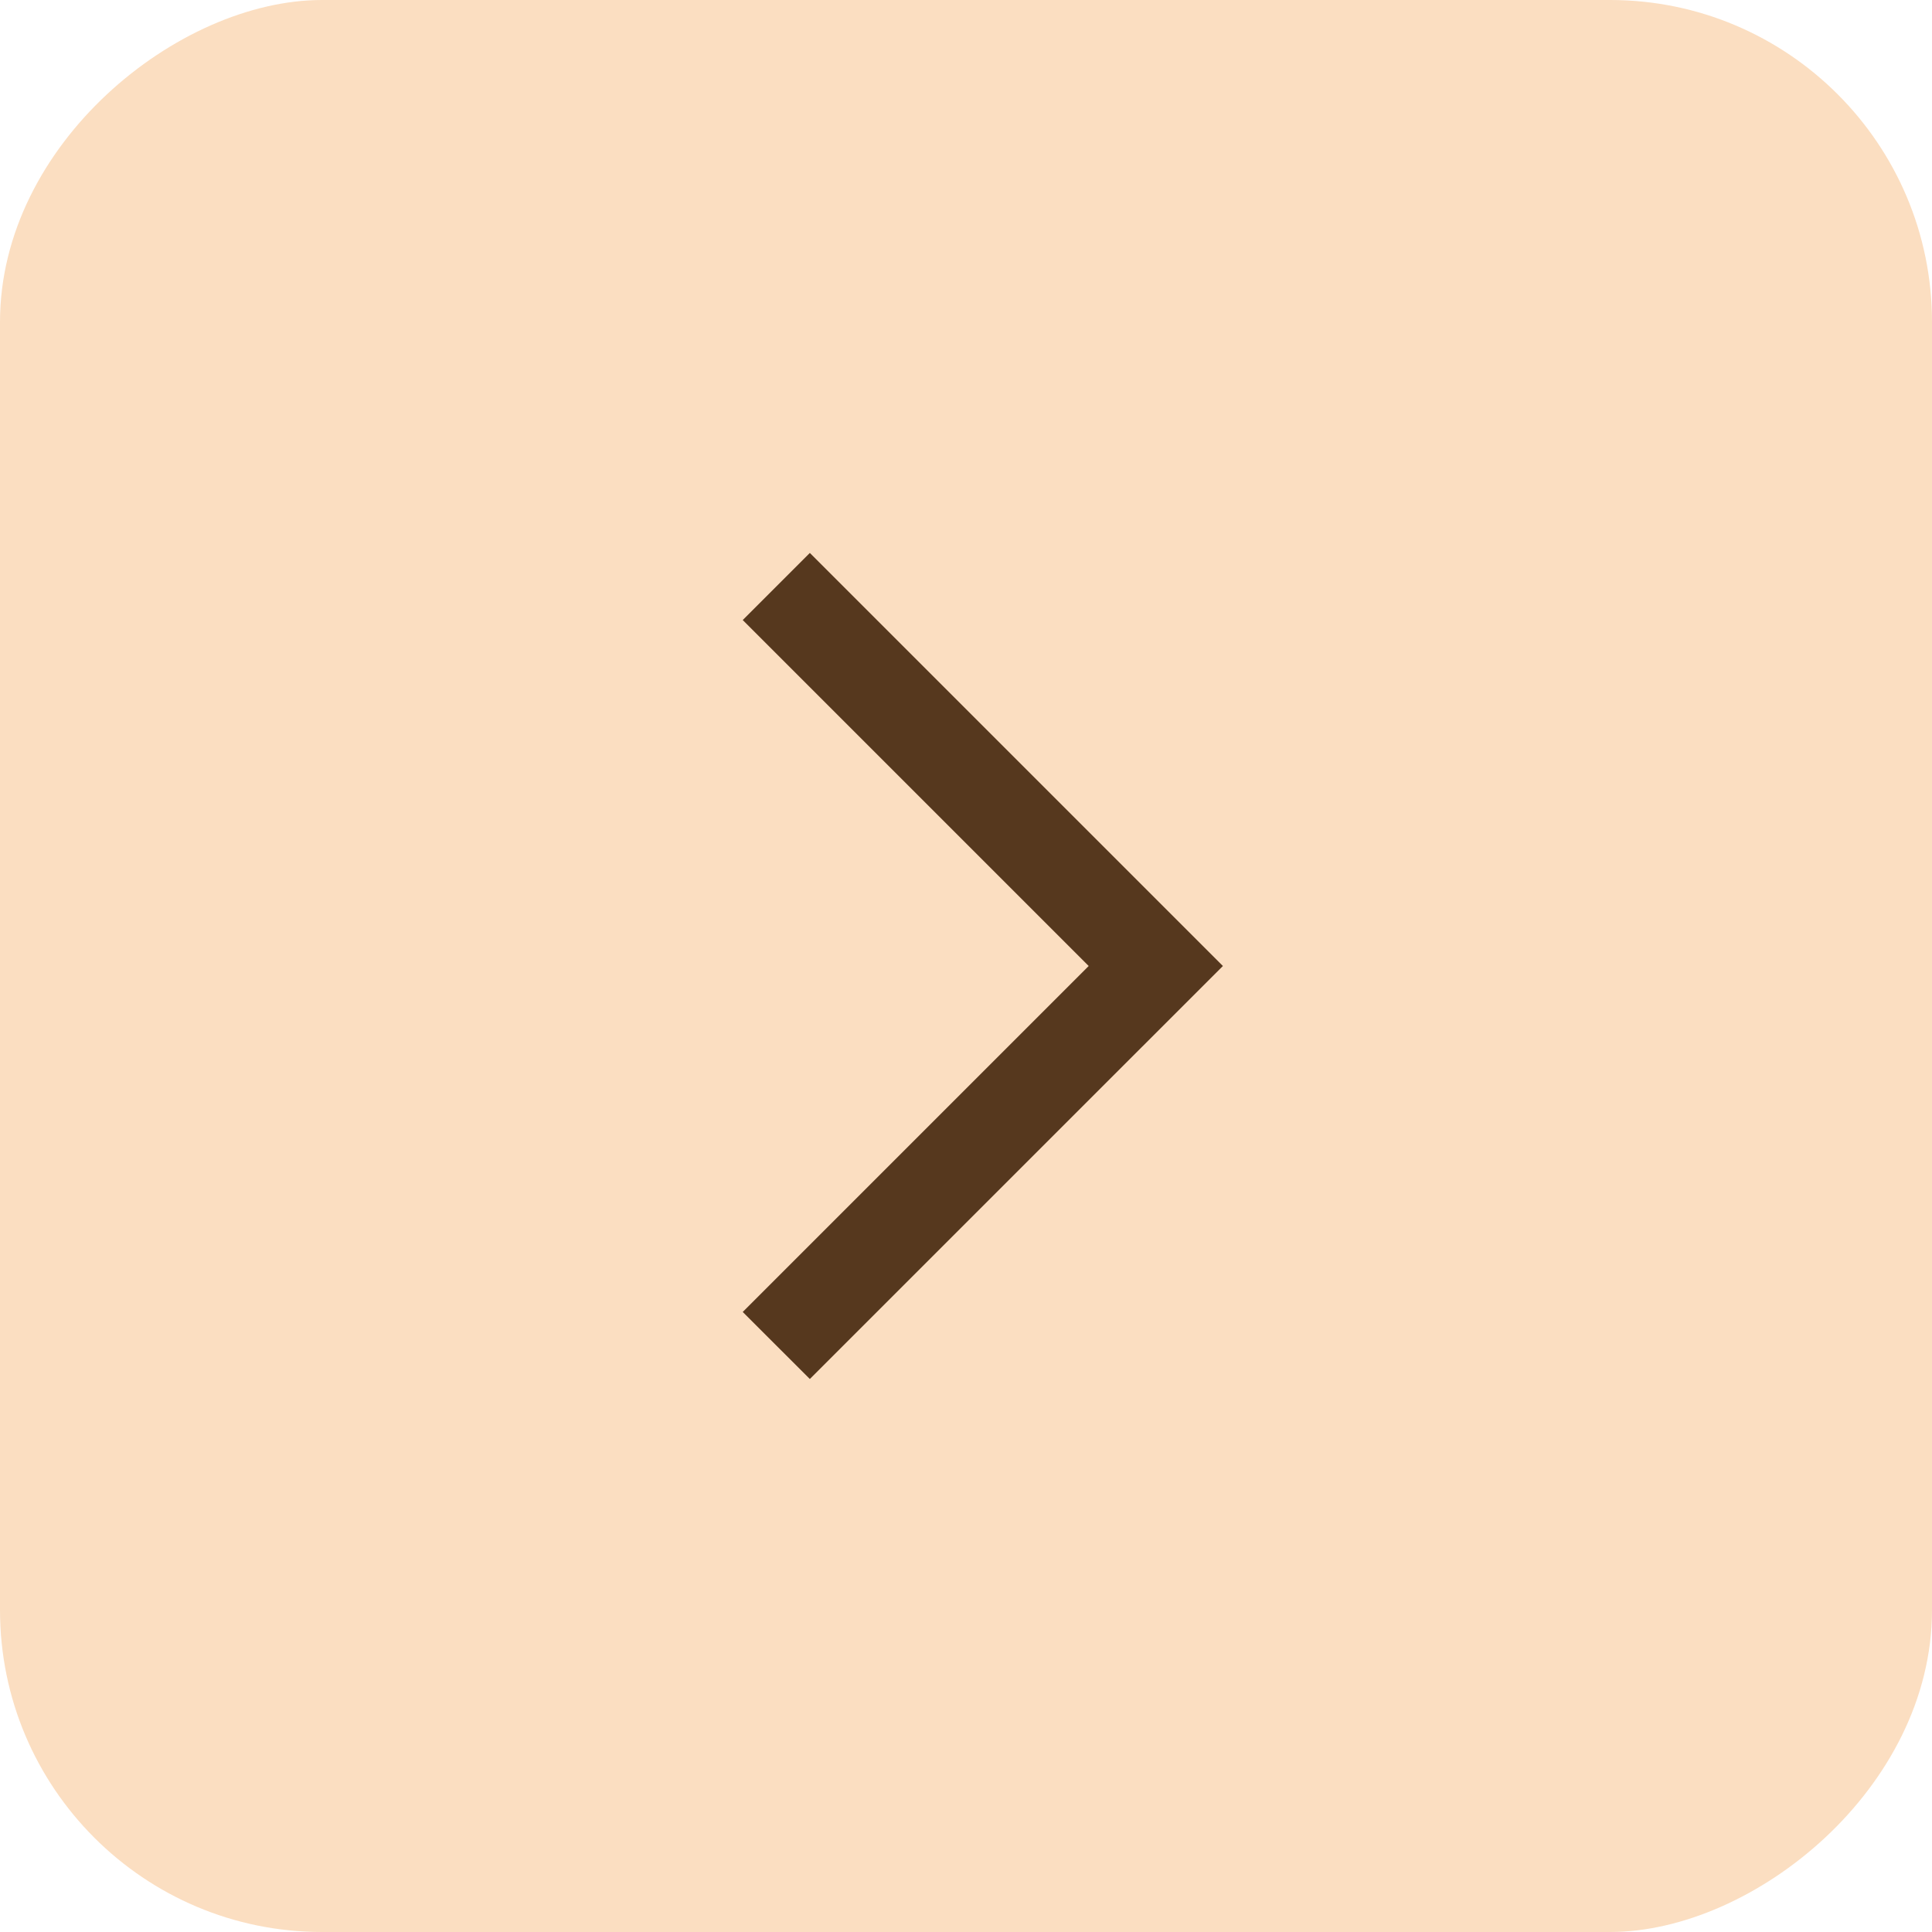 <svg width="30" height="30" viewBox="0 0 30 30" fill="none" xmlns="http://www.w3.org/2000/svg">
<rect y="30" width="30" height="30" rx="5" transform="rotate(-90 0 30)" fill="#FBDEC1"/>
<path fill-rule="evenodd" clip-rule="evenodd" d="M16.905 15L11.533 9.628L12.575 8.586L18.989 15L12.575 21.413L11.533 20.372L16.905 15Z" fill="#56381E"/>
</svg>
